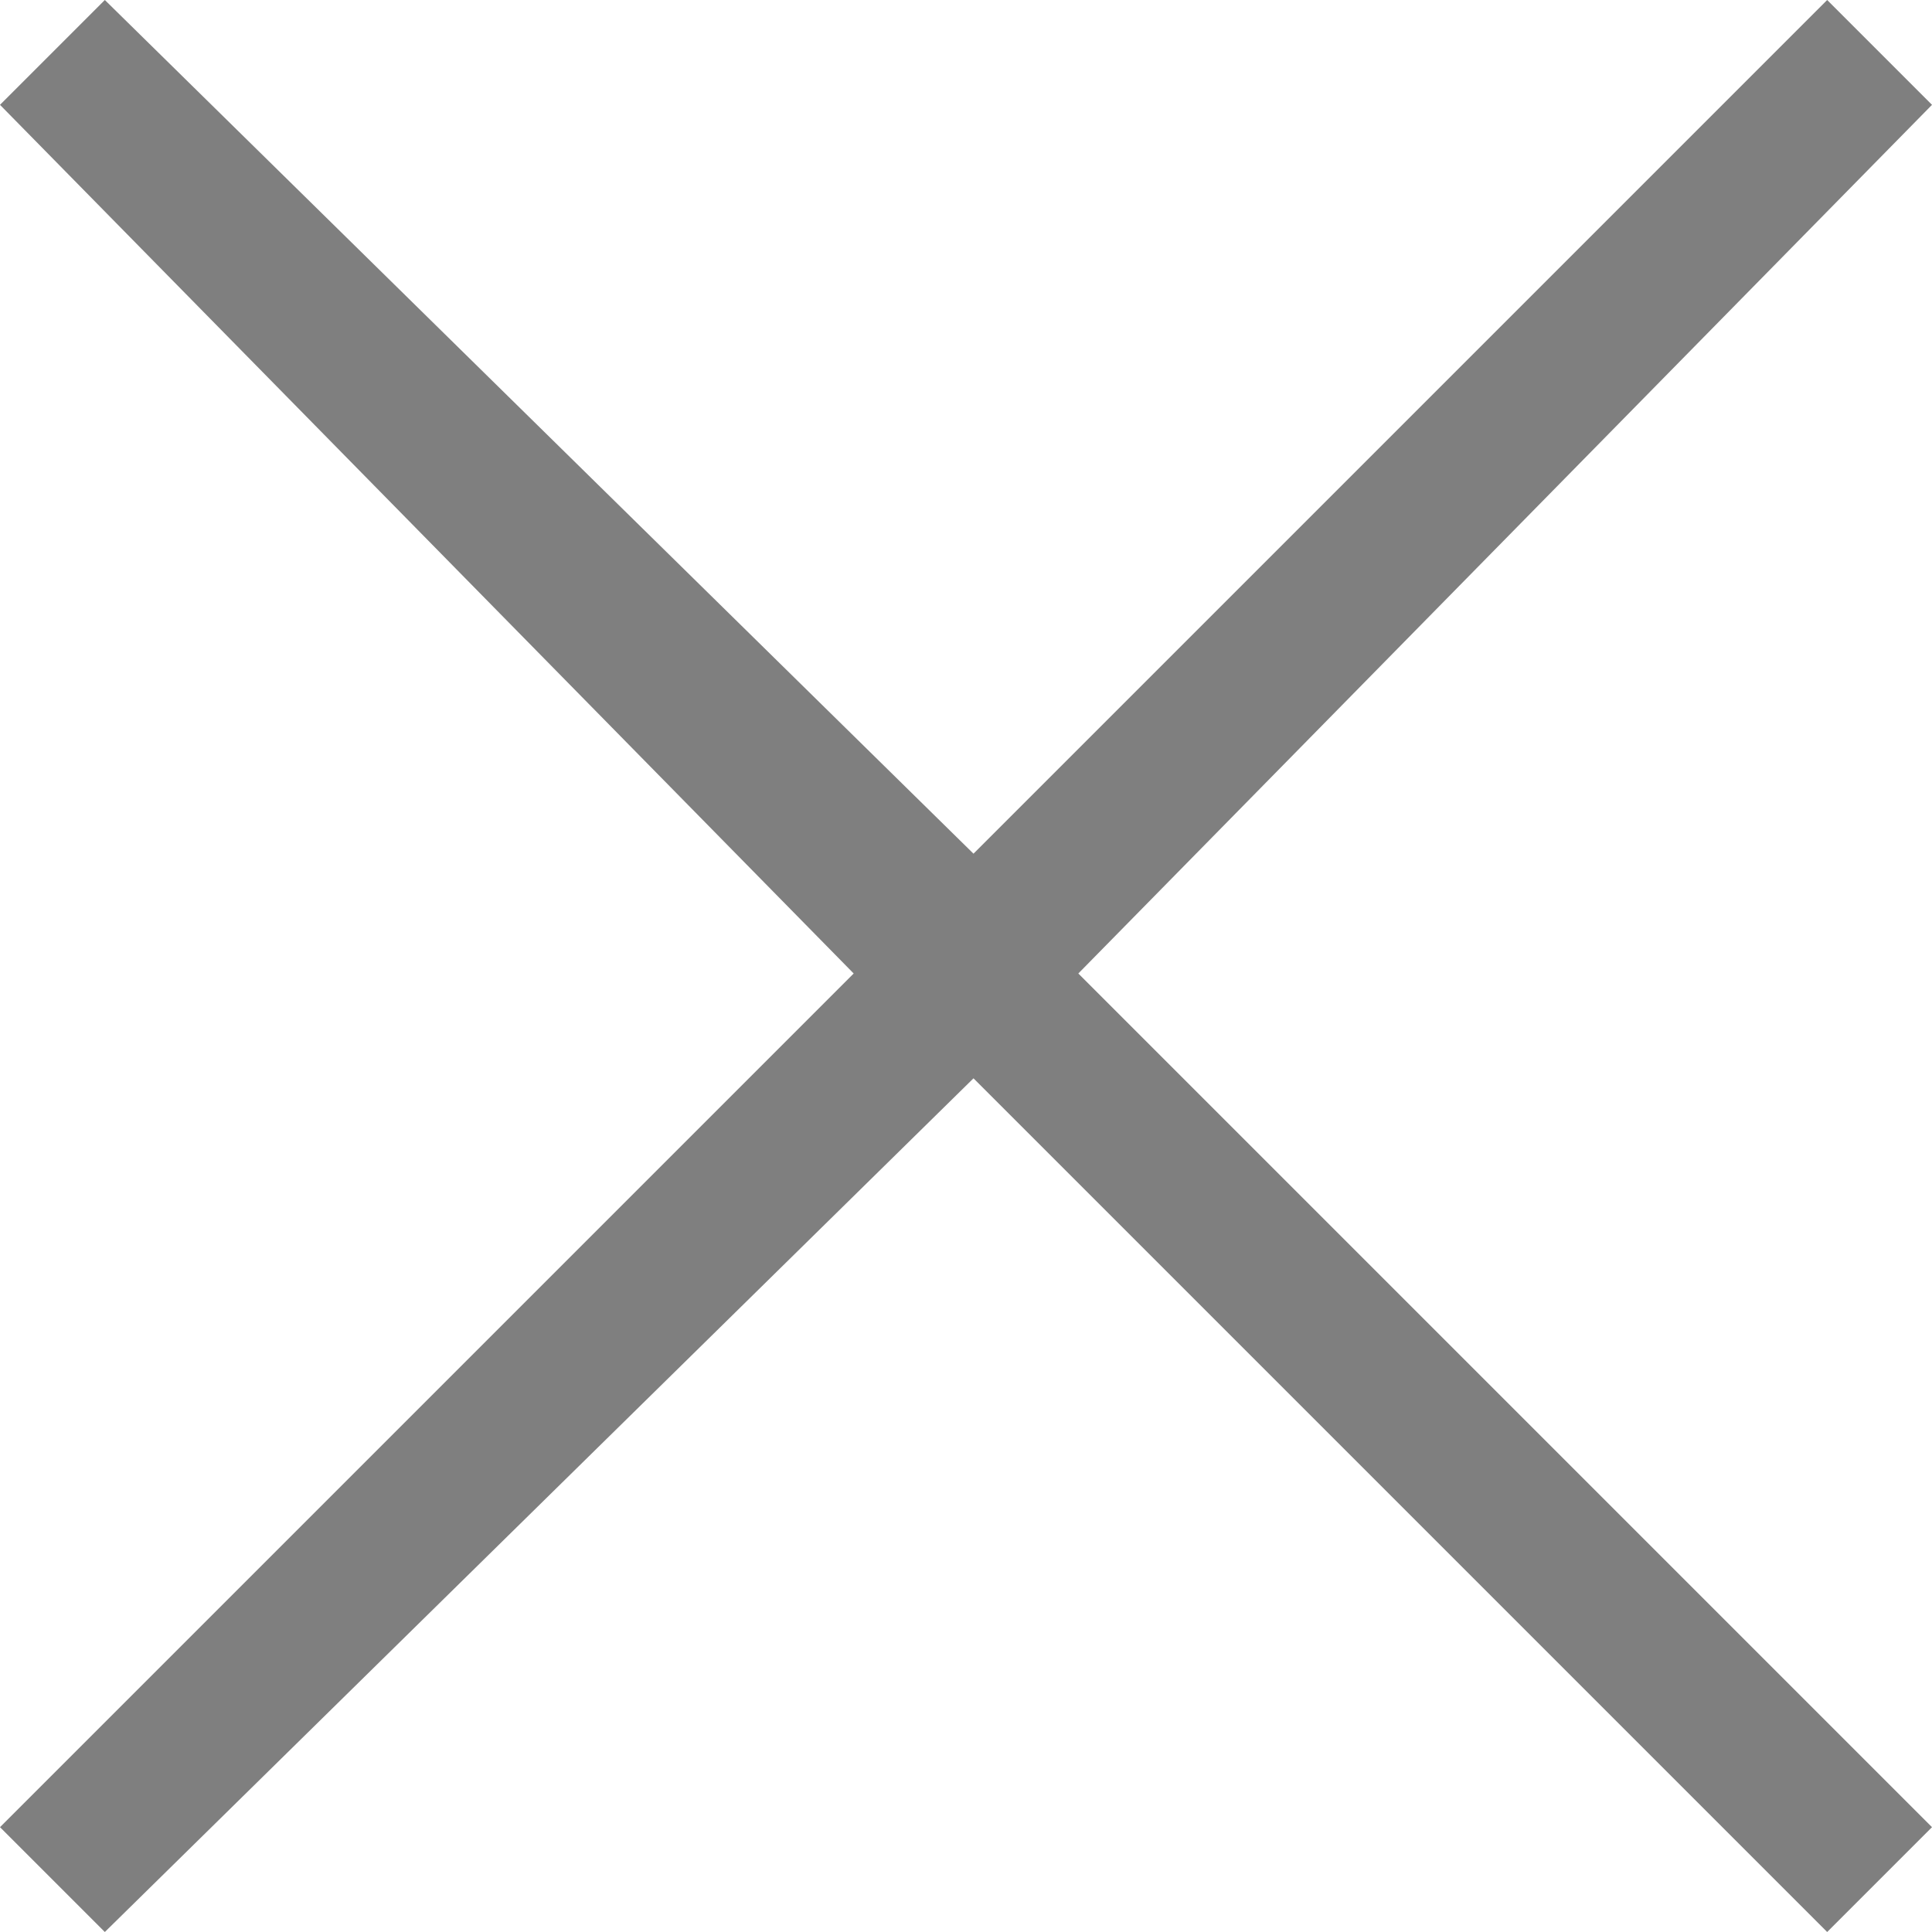 <svg xmlns="http://www.w3.org/2000/svg" viewBox="0 0 12.9 12.9" enable-background="new 0 0 12.9 12.9"><path fill="#7f7f7f" d="M12.9.7l-.7-.7-5.7 5.7L.7 0 0 .7l5.7 5.8L0 12.2l.7.7 5.8-5.7 5.7 5.7.7-.7-5.7-5.7z"/></svg>
